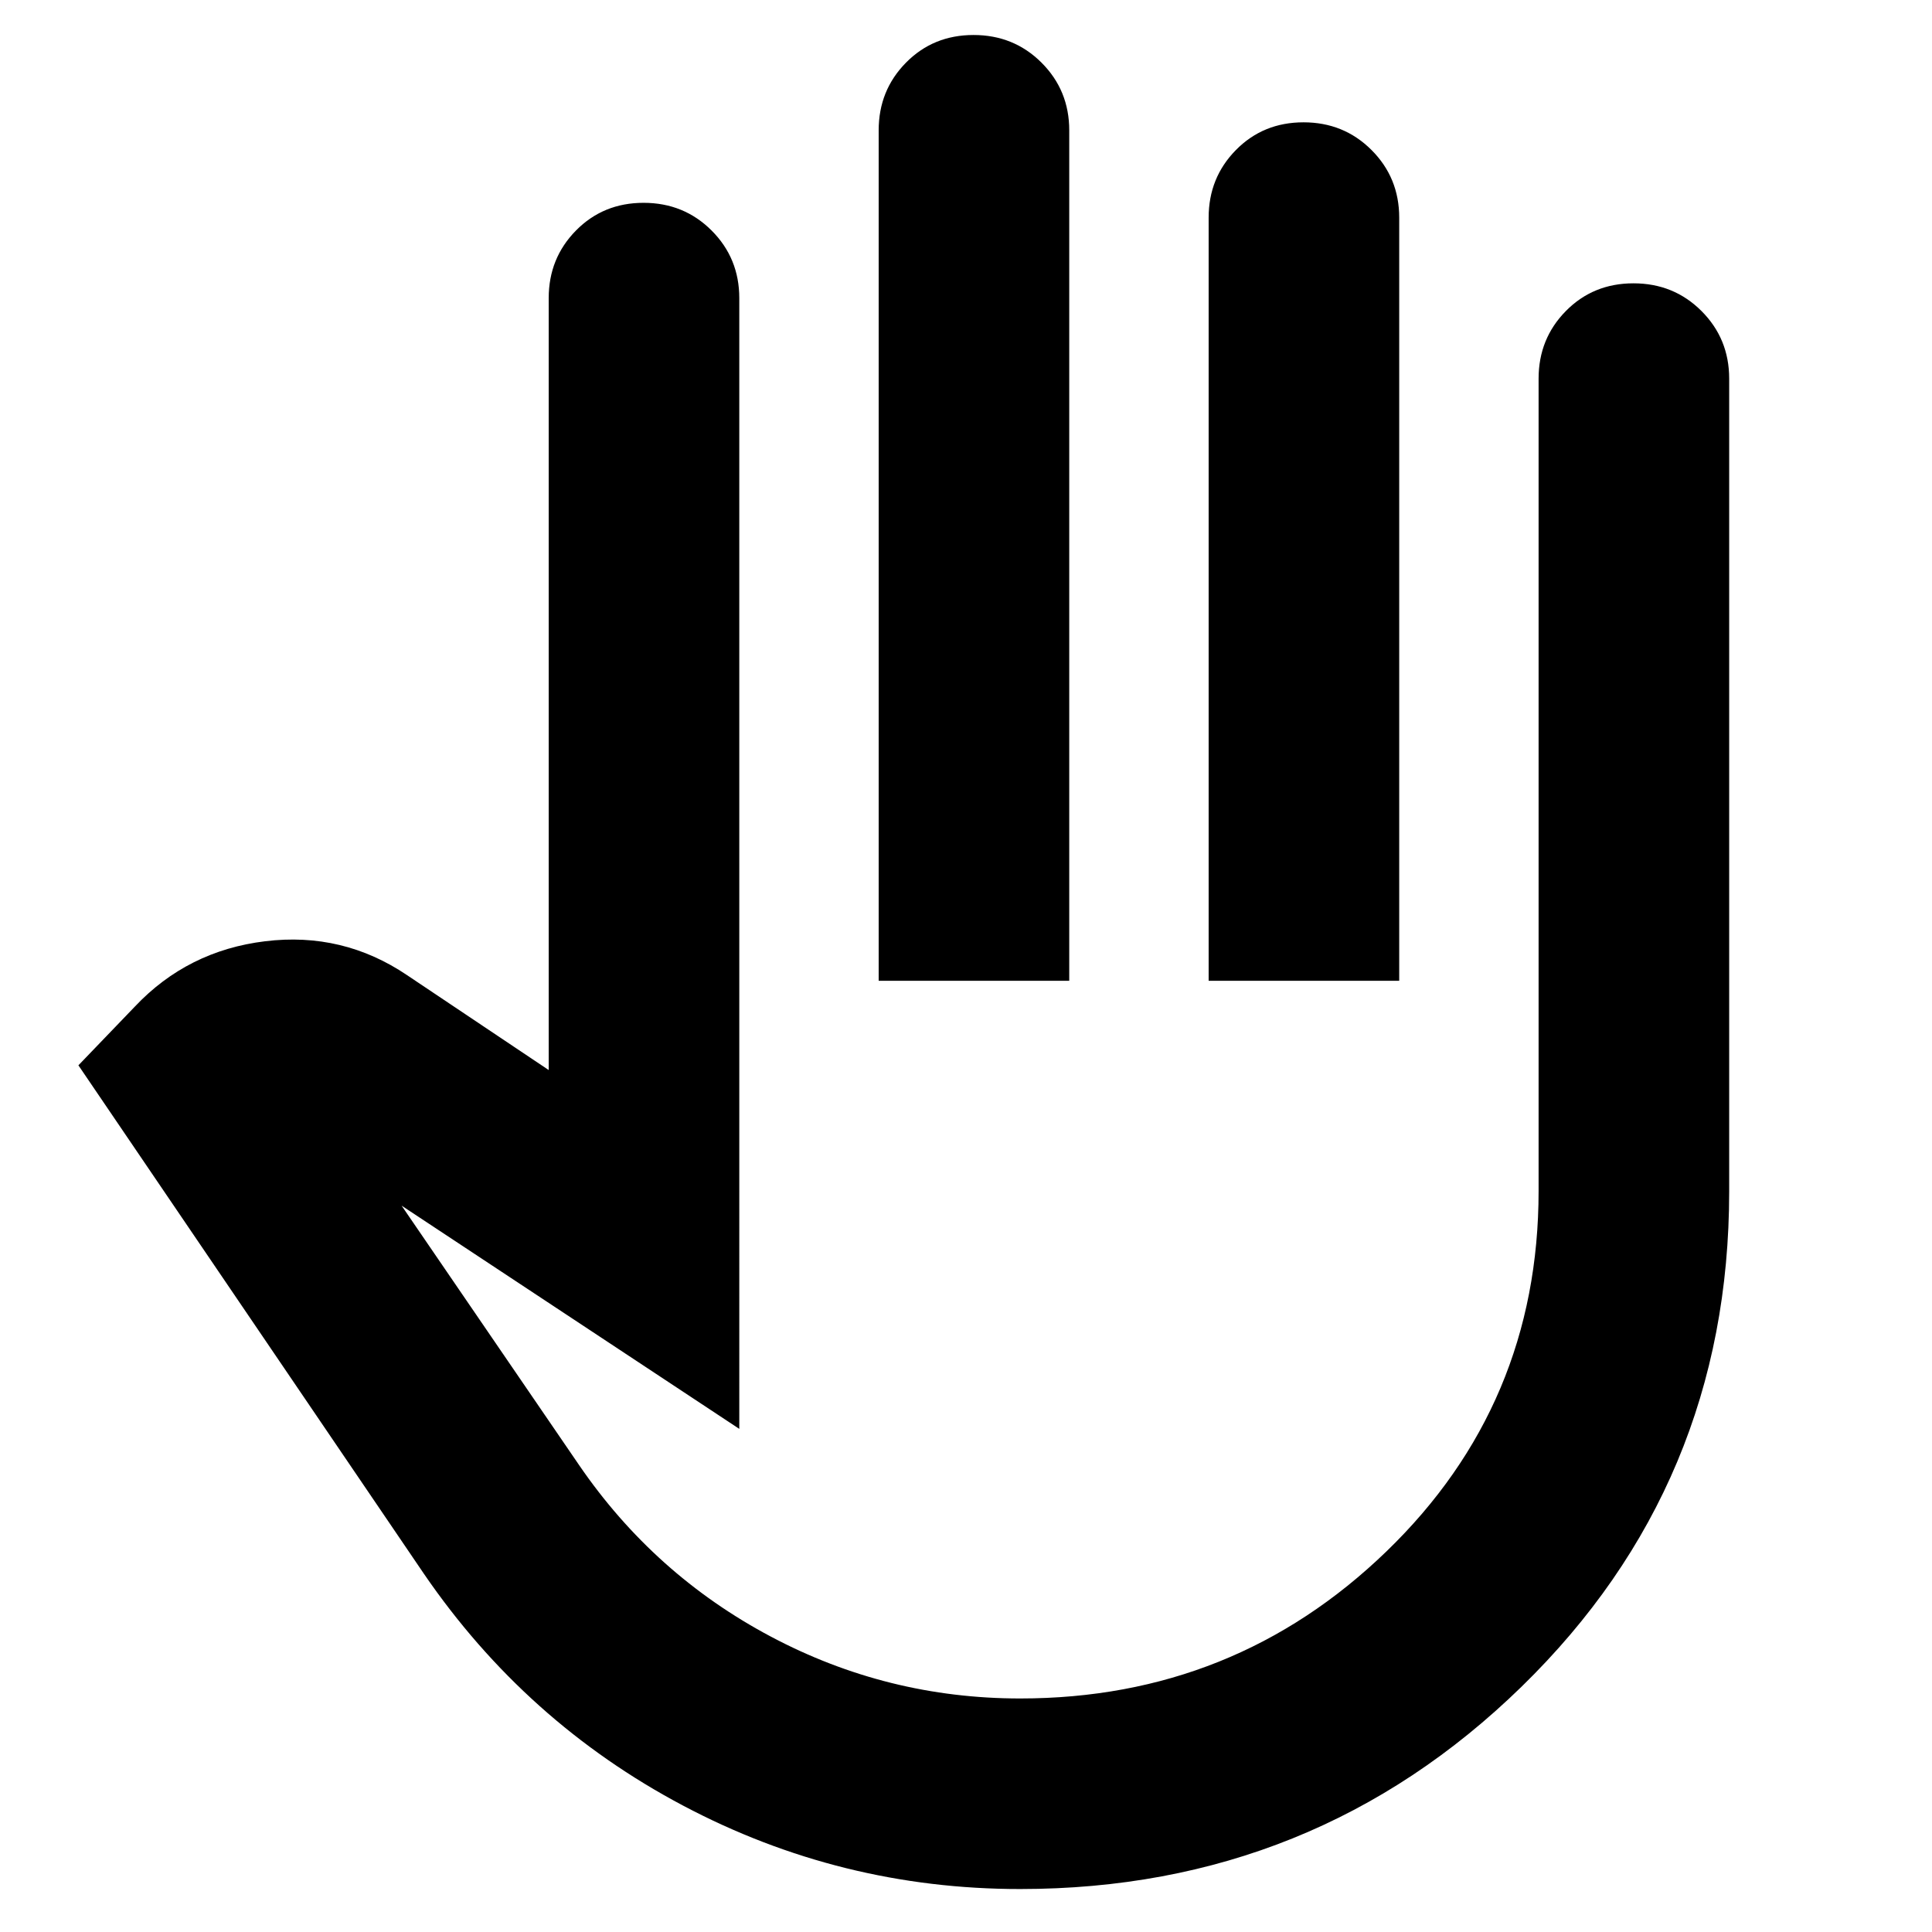 <svg xmlns="http://www.w3.org/2000/svg" height="24" viewBox="0 -960 960 960" width="24"><path d="M506.91-21.35q-89.18 0-167.48-41.45-78.3-41.46-128.82-115.24L38.96-430.65 67-459.82q26.22-27.79 64.76-32.48 38.55-4.7 70.46 16.82l70.43 47.18v-383.57q0-19.83 13.55-33.59 13.56-13.76 33.59-13.76 20.04 0 33.8 13.76 13.76 13.76 13.76 33.59V-250L199.56-360.91l88.22 128.95q37.26 54.39 95.22 85.16 57.96 30.76 123.91 30.76 106.39 0 182-73.07 75.61-73.06 75.61-179.12v-403.64q0-19.83 13.55-33.59 13.56-13.76 33.59-13.76 20.04 0 33.8 13.76 13.76 13.76 13.76 33.59V-368q0 145.48-103.13 246.07Q652.96-21.35 506.91-21.35Zm-70.3-451.3v-422.61q0-19.83 13.55-33.59 13.55-13.76 33.59-13.76 20.03 0 33.79 13.76 13.76 13.76 13.76 33.59v422.61h-94.69Zm163.96 0v-379.22q0-19.83 13.55-33.59 13.55-13.76 33.59-13.76 20.03 0 33.79 13.76 13.76 13.76 13.76 33.59v379.22h-94.69Zm-118.53 178.3Z"/></svg>